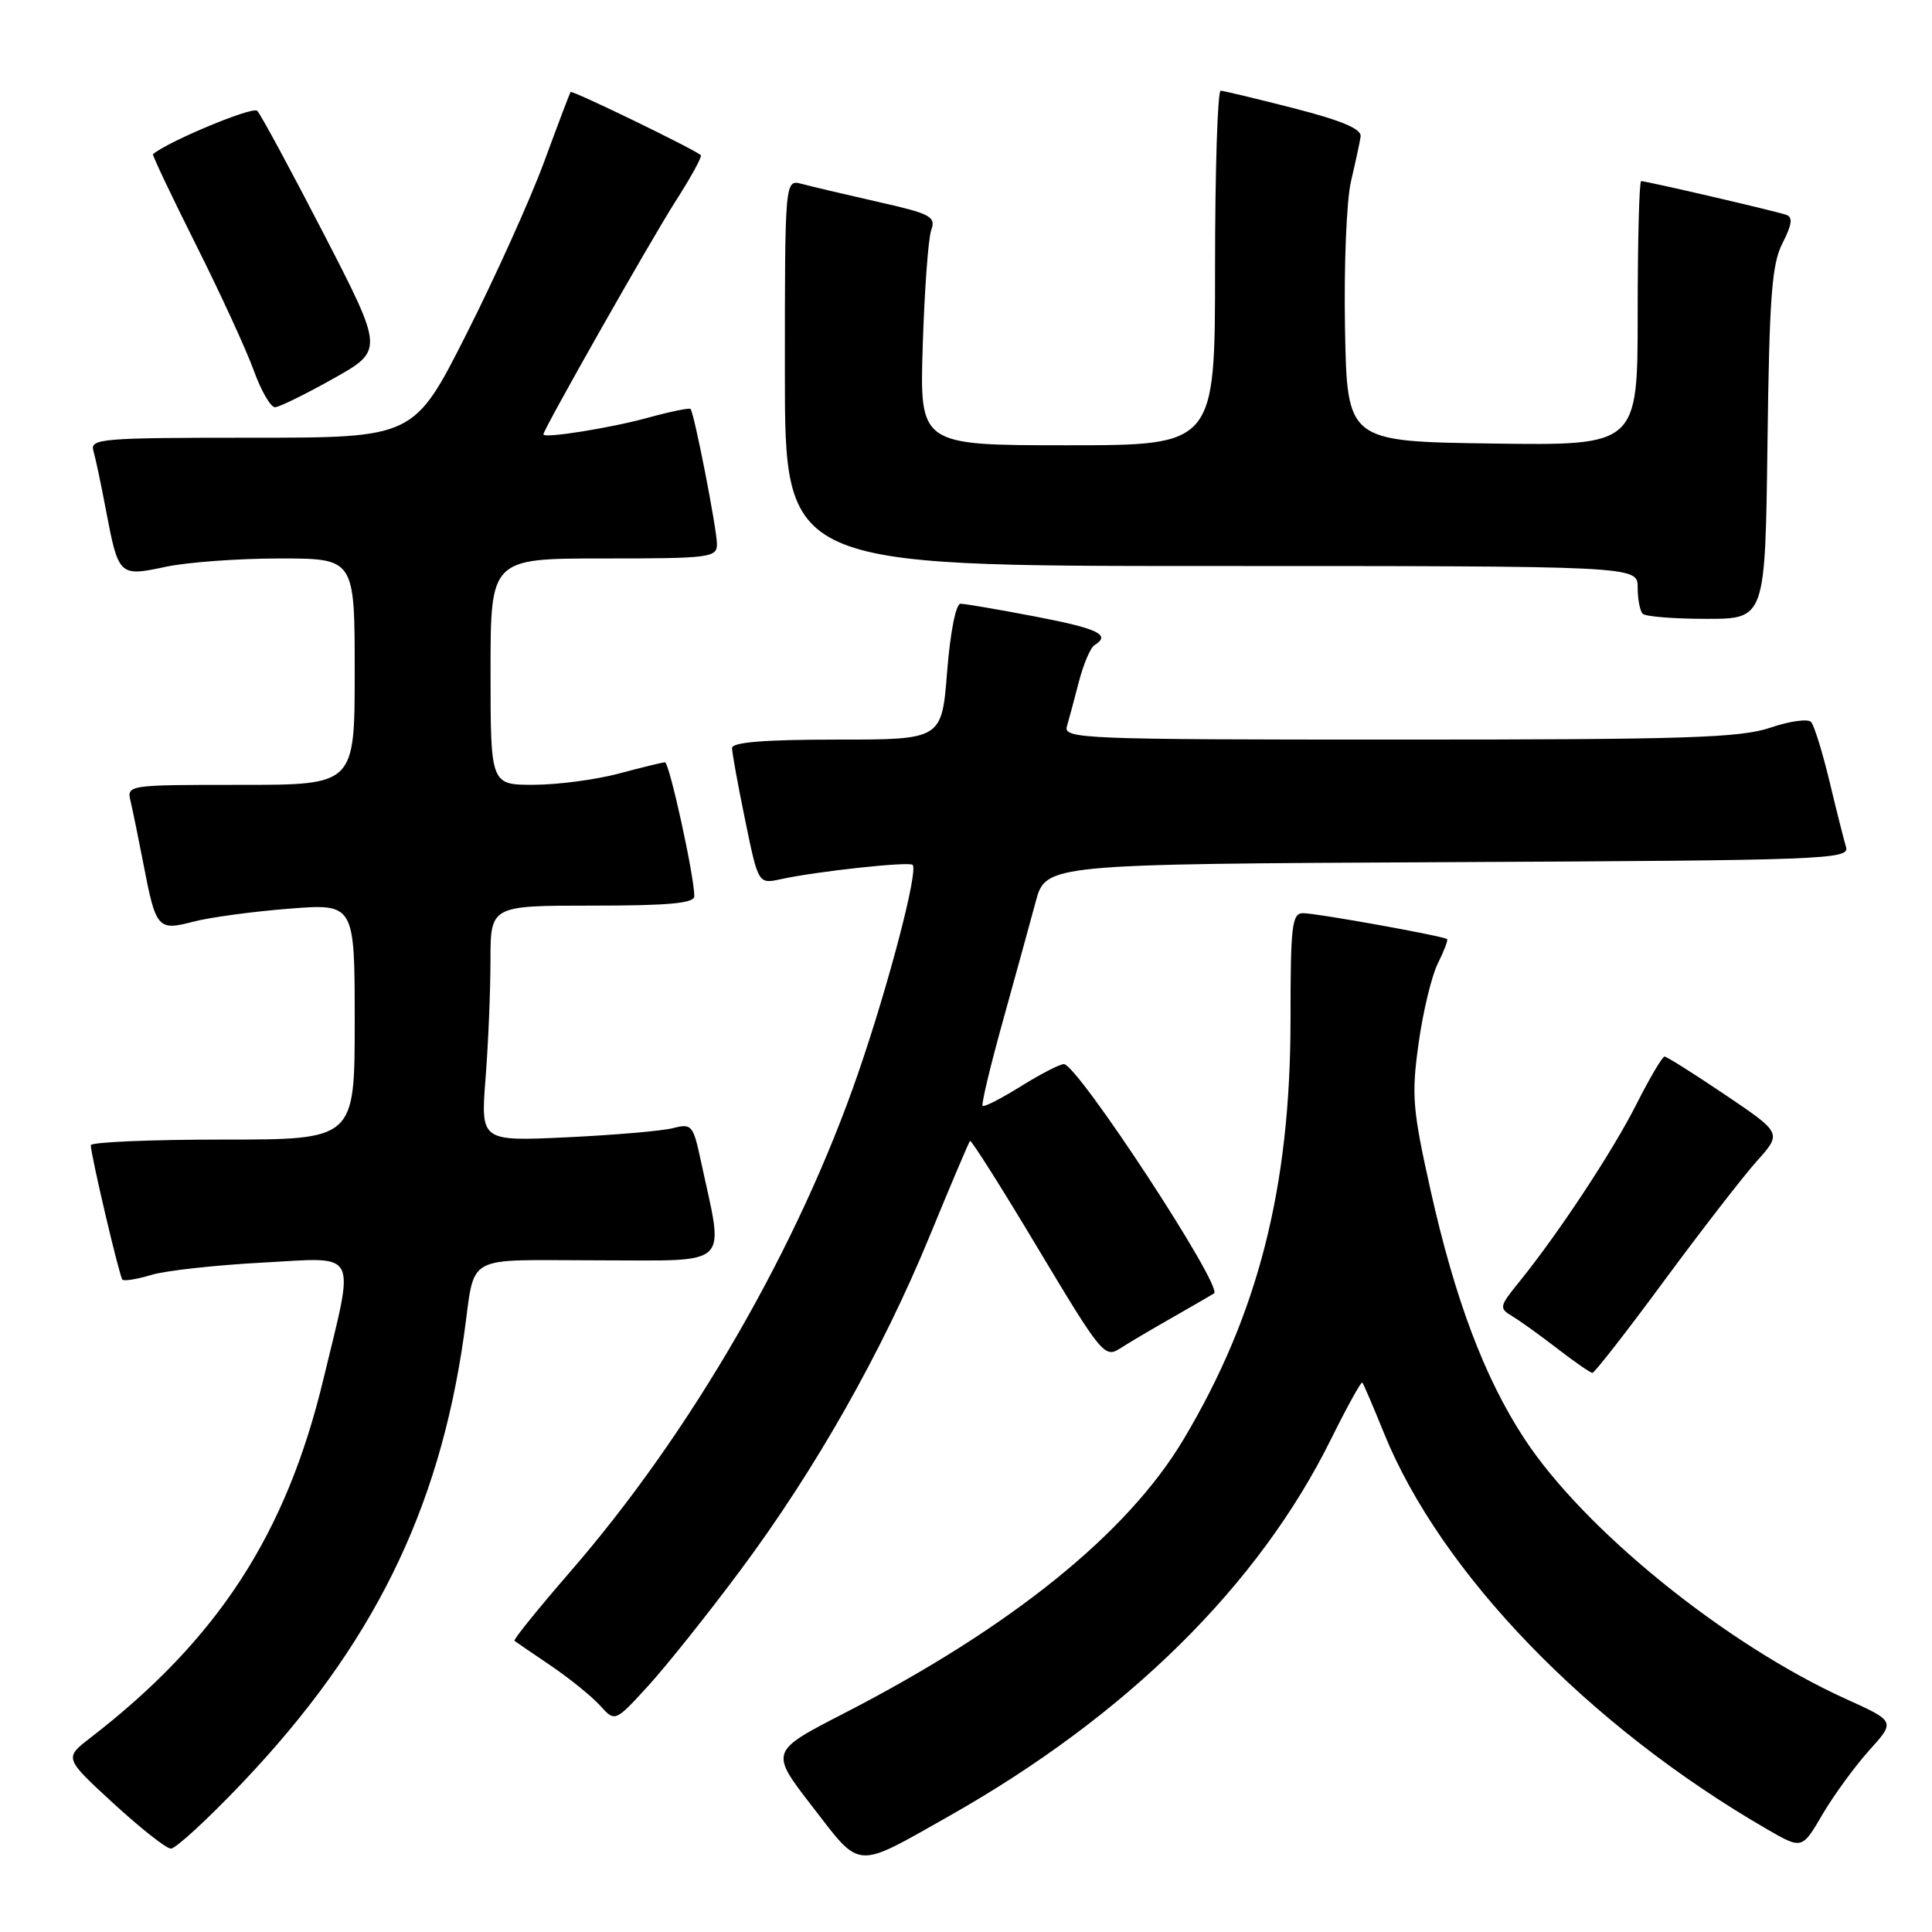 <?xml version="1.0" encoding="UTF-8" standalone="no"?>
<!DOCTYPE svg PUBLIC "-//W3C//DTD SVG 1.1//EN" "http://www.w3.org/Graphics/SVG/1.1/DTD/svg11.dtd" >
<svg xmlns="http://www.w3.org/2000/svg" xmlns:xlink="http://www.w3.org/1999/xlink" version="1.1" viewBox="0 0 256 256">
 <g >
 <path fill="currentColor"
d=" M 125.79 240.62 C 149.34 227.30 166.80 210.06 176.38 190.67 C 178.50 186.39 180.36 183.03 180.51 183.20 C 180.67 183.36 181.95 186.35 183.36 189.84 C 190.89 208.44 210.46 228.69 234.14 242.38 C 238.78 245.06 238.78 245.06 241.50 240.40 C 243.00 237.85 245.79 234.03 247.69 231.92 C 251.15 228.09 251.15 228.09 244.57 225.11 C 228.64 217.88 209.89 202.70 201.97 190.61 C 196.71 182.58 192.79 172.19 189.55 157.68 C 187.17 147.01 187.01 145.13 187.97 138.26 C 188.55 134.07 189.70 129.30 190.52 127.66 C 191.34 126.02 191.89 124.57 191.75 124.44 C 191.33 124.04 174.46 121.00 172.67 121.00 C 171.19 121.00 171.00 122.59 171.00 135.09 C 171.00 157.32 166.72 174.14 156.83 190.72 C 149.39 203.20 133.96 215.65 111.75 227.07 C 102.00 232.09 102.00 232.09 107.67 239.42 C 114.16 247.82 113.18 247.75 125.79 240.62 Z  M 32.14 236.20 C 49.32 218.11 58.15 200.30 61.47 177.00 C 63.05 165.90 61.10 167.00 79.21 167.00 C 97.18 167.00 95.95 168.18 92.88 153.88 C 91.85 149.06 91.66 148.84 89.15 149.49 C 87.69 149.86 81.37 150.40 75.09 150.70 C 63.69 151.23 63.69 151.23 64.34 142.86 C 64.70 138.26 64.99 131.24 64.99 127.25 C 65.00 120.00 65.00 120.00 78.50 120.00 C 88.63 120.00 92.00 119.69 92.00 118.75 C 92.00 116.10 88.69 101.00 88.11 101.01 C 87.78 101.02 85.03 101.69 82.00 102.50 C 78.97 103.31 73.91 103.98 70.75 103.99 C 65.00 104.00 65.00 104.00 65.00 89.00 C 65.00 74.00 65.00 74.00 80.00 74.00 C 94.05 74.00 95.00 73.88 95.00 72.11 C 95.00 70.13 91.99 54.73 91.50 54.19 C 91.34 54.02 88.80 54.54 85.86 55.35 C 80.89 56.72 72.00 58.13 72.00 57.56 C 72.00 56.90 86.24 31.79 89.50 26.69 C 91.55 23.50 93.06 20.74 92.86 20.56 C 91.99 19.77 75.77 11.90 75.60 12.19 C 75.49 12.36 73.90 16.55 72.08 21.50 C 70.25 26.45 65.63 36.69 61.81 44.25 C 54.86 58.00 54.86 58.00 33.36 58.00 C 13.36 58.00 11.90 58.12 12.38 59.75 C 12.66 60.71 13.41 64.25 14.04 67.61 C 15.70 76.33 15.80 76.42 21.93 75.11 C 24.77 74.50 31.58 74.00 37.05 74.00 C 47.00 74.00 47.00 74.00 47.00 89.00 C 47.00 104.00 47.00 104.00 31.89 104.00 C 16.78 104.00 16.78 104.00 17.32 106.25 C 17.61 107.49 18.38 111.25 19.03 114.61 C 20.65 123.05 20.93 123.36 25.61 122.13 C 27.75 121.56 33.44 120.79 38.25 120.41 C 47.00 119.72 47.00 119.72 47.00 135.36 C 47.00 151.00 47.00 151.00 29.50 151.00 C 19.88 151.00 12.01 151.34 12.03 151.75 C 12.08 153.25 15.83 169.16 16.22 169.56 C 16.45 169.78 18.18 169.50 20.07 168.93 C 21.95 168.36 28.60 167.63 34.82 167.30 C 47.72 166.61 47.05 165.32 42.84 182.80 C 37.91 203.31 28.86 217.23 12.00 230.25 C 8.50 232.95 8.50 232.95 15.00 238.93 C 18.58 242.22 22.01 244.93 22.64 244.95 C 23.26 244.98 27.54 241.04 32.14 236.20 Z  M 98.09 208.09 C 108.04 194.74 116.90 179.10 123.22 163.70 C 125.98 156.99 128.37 151.35 128.53 151.18 C 128.69 151.00 132.75 157.42 137.55 165.45 C 145.91 179.40 146.38 179.98 148.39 178.69 C 149.55 177.94 152.75 176.05 155.50 174.49 C 158.25 172.92 160.67 171.52 160.87 171.37 C 162.07 170.47 142.76 141.00 140.97 141.00 C 140.43 141.00 137.87 142.32 135.27 143.94 C 132.67 145.56 130.39 146.72 130.20 146.54 C 130.01 146.35 131.21 141.31 132.87 135.35 C 134.53 129.38 136.49 122.25 137.23 119.50 C 138.57 114.50 138.57 114.50 191.85 114.24 C 241.95 114.00 245.10 113.88 244.61 112.24 C 244.32 111.28 243.33 107.35 242.41 103.50 C 241.48 99.65 240.39 96.13 239.98 95.67 C 239.57 95.21 237.14 95.55 234.58 96.42 C 230.62 97.77 223.36 98.00 185.40 98.00 C 143.46 98.00 140.89 97.90 141.37 96.25 C 141.65 95.29 142.37 92.61 142.97 90.29 C 143.57 87.98 144.49 85.81 145.03 85.48 C 147.24 84.12 145.55 83.30 137.16 81.69 C 132.30 80.76 127.85 80.00 127.27 80.00 C 126.66 80.00 125.91 83.79 125.50 89.00 C 124.79 98.00 124.79 98.00 110.89 98.00 C 101.32 98.00 97.00 98.35 97.00 99.12 C 97.00 99.73 97.78 104.04 98.74 108.69 C 100.48 117.15 100.48 117.15 103.49 116.49 C 108.20 115.46 120.45 114.13 120.93 114.60 C 121.70 115.36 117.82 130.24 113.78 142.00 C 105.84 165.12 91.62 189.77 75.50 208.33 C 71.29 213.19 67.98 217.28 68.17 217.42 C 68.35 217.56 70.53 219.05 73.00 220.72 C 75.47 222.40 78.40 224.77 79.50 225.98 C 81.49 228.20 81.49 228.20 85.92 223.35 C 88.35 220.68 93.83 213.82 98.09 208.09 Z  M 220.50 169.72 C 225.45 163.01 230.99 155.86 232.81 153.83 C 236.11 150.14 236.11 150.14 228.60 145.07 C 224.47 142.28 220.85 140.00 220.56 140.00 C 220.27 140.00 218.61 142.81 216.87 146.25 C 213.72 152.50 206.47 163.49 201.27 169.90 C 198.66 173.11 198.62 173.35 200.37 174.40 C 201.39 175.00 204.08 176.94 206.36 178.70 C 208.64 180.46 210.72 181.90 211.00 181.91 C 211.28 181.92 215.55 176.44 220.50 169.72 Z  M 234.20 58.75 C 234.45 39.24 234.77 34.97 236.20 32.20 C 237.44 29.78 237.58 28.78 236.70 28.47 C 235.36 27.99 218.18 24.00 217.46 24.00 C 217.21 24.00 217.00 31.88 217.00 41.52 C 217.00 59.04 217.00 59.04 197.75 58.77 C 178.50 58.50 178.50 58.50 178.22 43.50 C 178.07 35.22 178.42 26.49 179.02 24.00 C 179.60 21.53 180.18 18.86 180.29 18.09 C 180.44 17.10 177.81 15.98 171.50 14.36 C 166.55 13.09 162.16 12.04 161.75 12.02 C 161.34 12.01 161.00 22.57 161.00 35.50 C 161.00 59.00 161.00 59.00 141.42 59.00 C 121.85 59.00 121.85 59.00 122.27 45.75 C 122.50 38.46 123.00 31.60 123.39 30.50 C 124.03 28.69 123.35 28.33 116.30 26.74 C 112.01 25.77 107.49 24.70 106.25 24.37 C 104.00 23.77 104.00 23.77 104.00 49.38 C 104.00 75.00 104.00 75.00 160.50 75.00 C 217.00 75.00 217.00 75.00 217.00 77.83 C 217.00 79.39 217.30 80.97 217.67 81.33 C 218.03 81.70 221.84 82.00 226.12 82.00 C 233.90 82.00 233.90 82.00 234.20 58.75 Z  M 44.18 50.16 C 50.85 46.41 50.85 46.41 42.89 30.97 C 38.50 22.47 34.54 15.14 34.08 14.68 C 33.47 14.07 22.30 18.72 20.27 20.43 C 20.15 20.53 22.71 25.94 25.97 32.44 C 29.23 38.94 32.68 46.45 33.64 49.13 C 34.61 51.81 35.87 53.98 36.45 53.96 C 37.03 53.93 40.50 52.23 44.18 50.16 Z "/>
</g>
</svg>